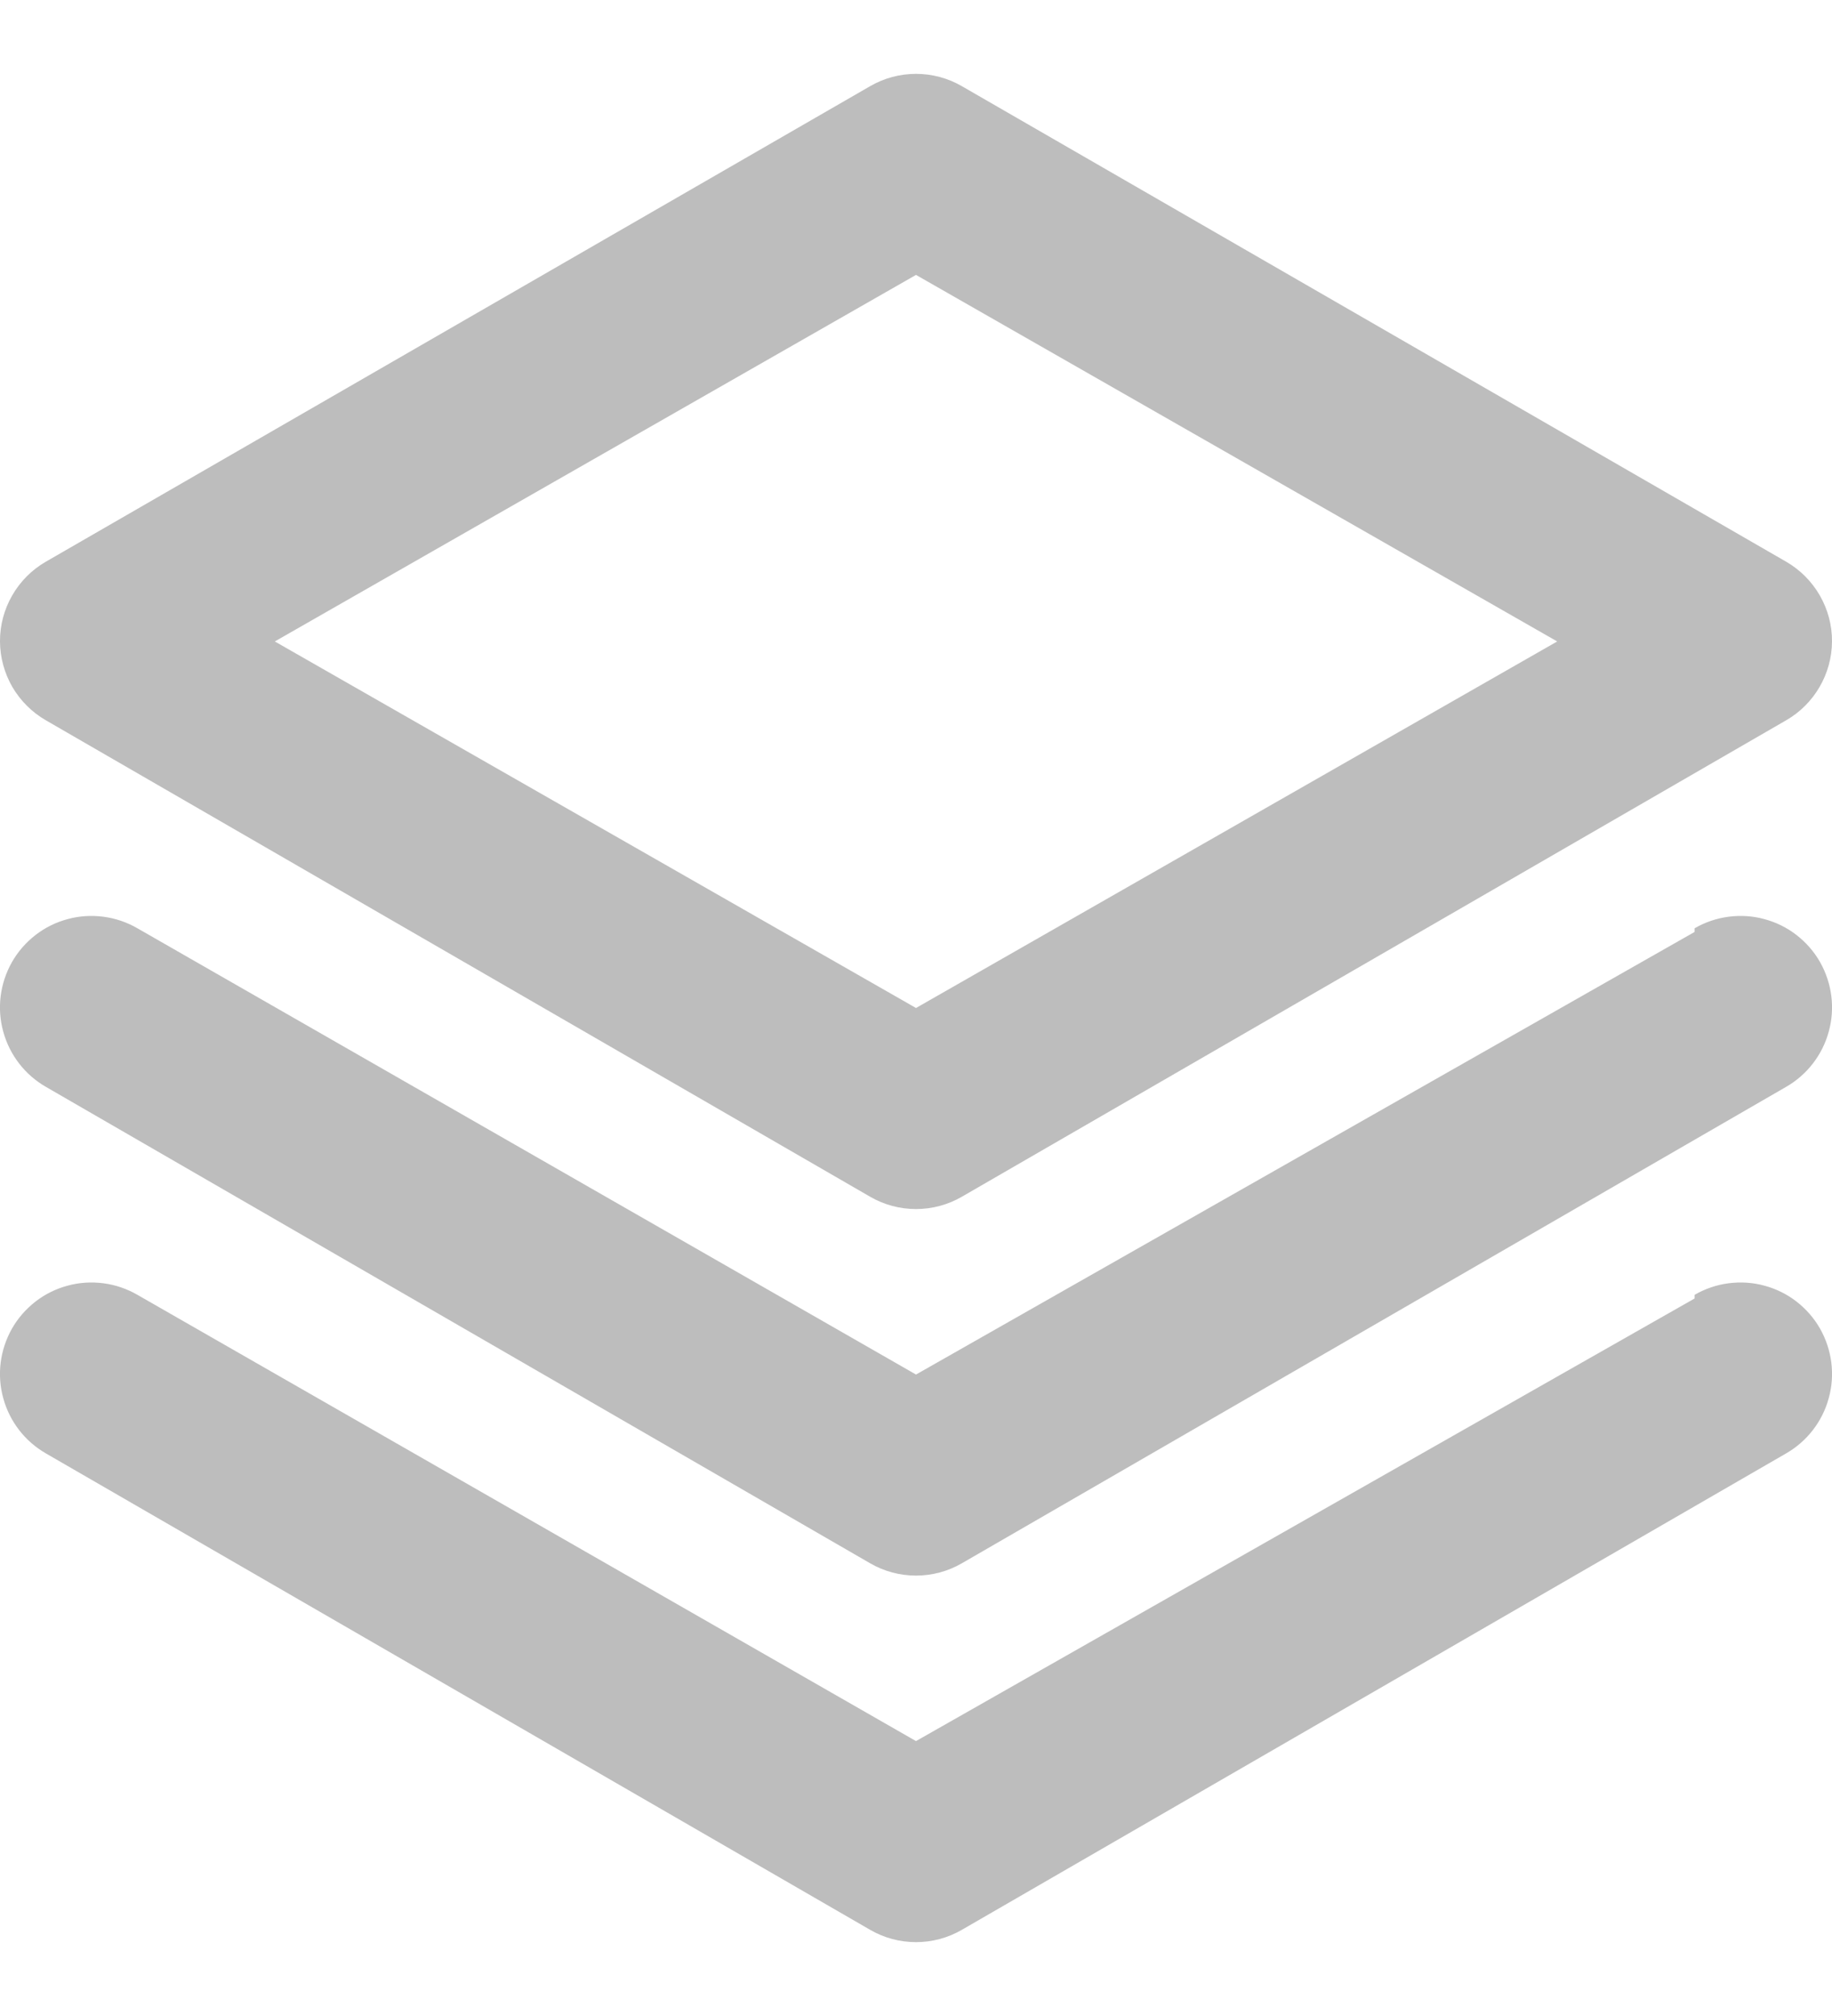 <svg width="20" height="22" viewBox="0 0 20 22" fill="none" xmlns="http://www.w3.org/2000/svg">
<path d="M0.5 7.86L9.5 13.06C9.652 13.148 9.824 13.194 10 13.194C10.175 13.194 10.348 13.148 10.5 13.06L19.5 7.86C19.651 7.773 19.777 7.647 19.864 7.497C19.952 7.346 19.999 7.175 20 7C20.001 6.824 19.955 6.651 19.867 6.498C19.779 6.345 19.652 6.218 19.5 6.13L10.5 0.94C10.348 0.852 10.175 0.806 10 0.806C9.824 0.806 9.652 0.852 9.5 0.94L0.5 6.13C0.347 6.218 0.221 6.345 0.133 6.498C0.045 6.651 -0.001 6.824 -9.15701e-05 7C0.001 7.175 0.048 7.346 0.135 7.497C0.223 7.647 0.349 7.773 0.5 7.86ZM10 3L17 7L10 11L3 7L10 3ZM18.5 10.17L10 15L1.5 10.13C1.386 10.064 1.26 10.021 1.129 10.004C0.998 9.987 0.865 9.995 0.738 10.03C0.611 10.064 0.491 10.123 0.387 10.204C0.283 10.285 0.195 10.385 0.13 10.5C-0 10.73 -0.035 11.002 0.035 11.256C0.104 11.511 0.271 11.728 0.5 11.86L9.5 17.06C9.652 17.148 9.824 17.194 10 17.194C10.175 17.194 10.348 17.148 10.5 17.06L19.5 11.86C19.729 11.728 19.896 11.511 19.965 11.256C20.035 11.002 20 10.73 19.87 10.5C19.805 10.385 19.717 10.285 19.613 10.204C19.509 10.123 19.389 10.064 19.262 10.03C19.135 9.995 19.002 9.987 18.871 10.004C18.74 10.021 18.614 10.064 18.5 10.13V10.17ZM18.5 14.17L10 19L1.5 14.13C1.386 14.064 1.26 14.021 1.129 14.004C0.998 13.987 0.865 13.995 0.738 14.03C0.611 14.064 0.491 14.123 0.387 14.204C0.283 14.285 0.195 14.385 0.13 14.5C-0 14.73 -0.035 15.002 0.035 15.256C0.104 15.511 0.271 15.728 0.5 15.86L9.5 21.06C9.652 21.148 9.824 21.194 10 21.194C10.175 21.194 10.348 21.148 10.5 21.06L19.5 15.86C19.729 15.728 19.896 15.511 19.965 15.256C20.035 15.002 20 14.73 19.87 14.5C19.805 14.385 19.717 14.285 19.613 14.204C19.509 14.123 19.389 14.064 19.262 14.03C19.135 13.995 19.002 13.987 18.871 14.004C18.74 14.021 18.614 14.064 18.5 14.13V14.17Z" fill="#BDBDBD"/>
</svg>
